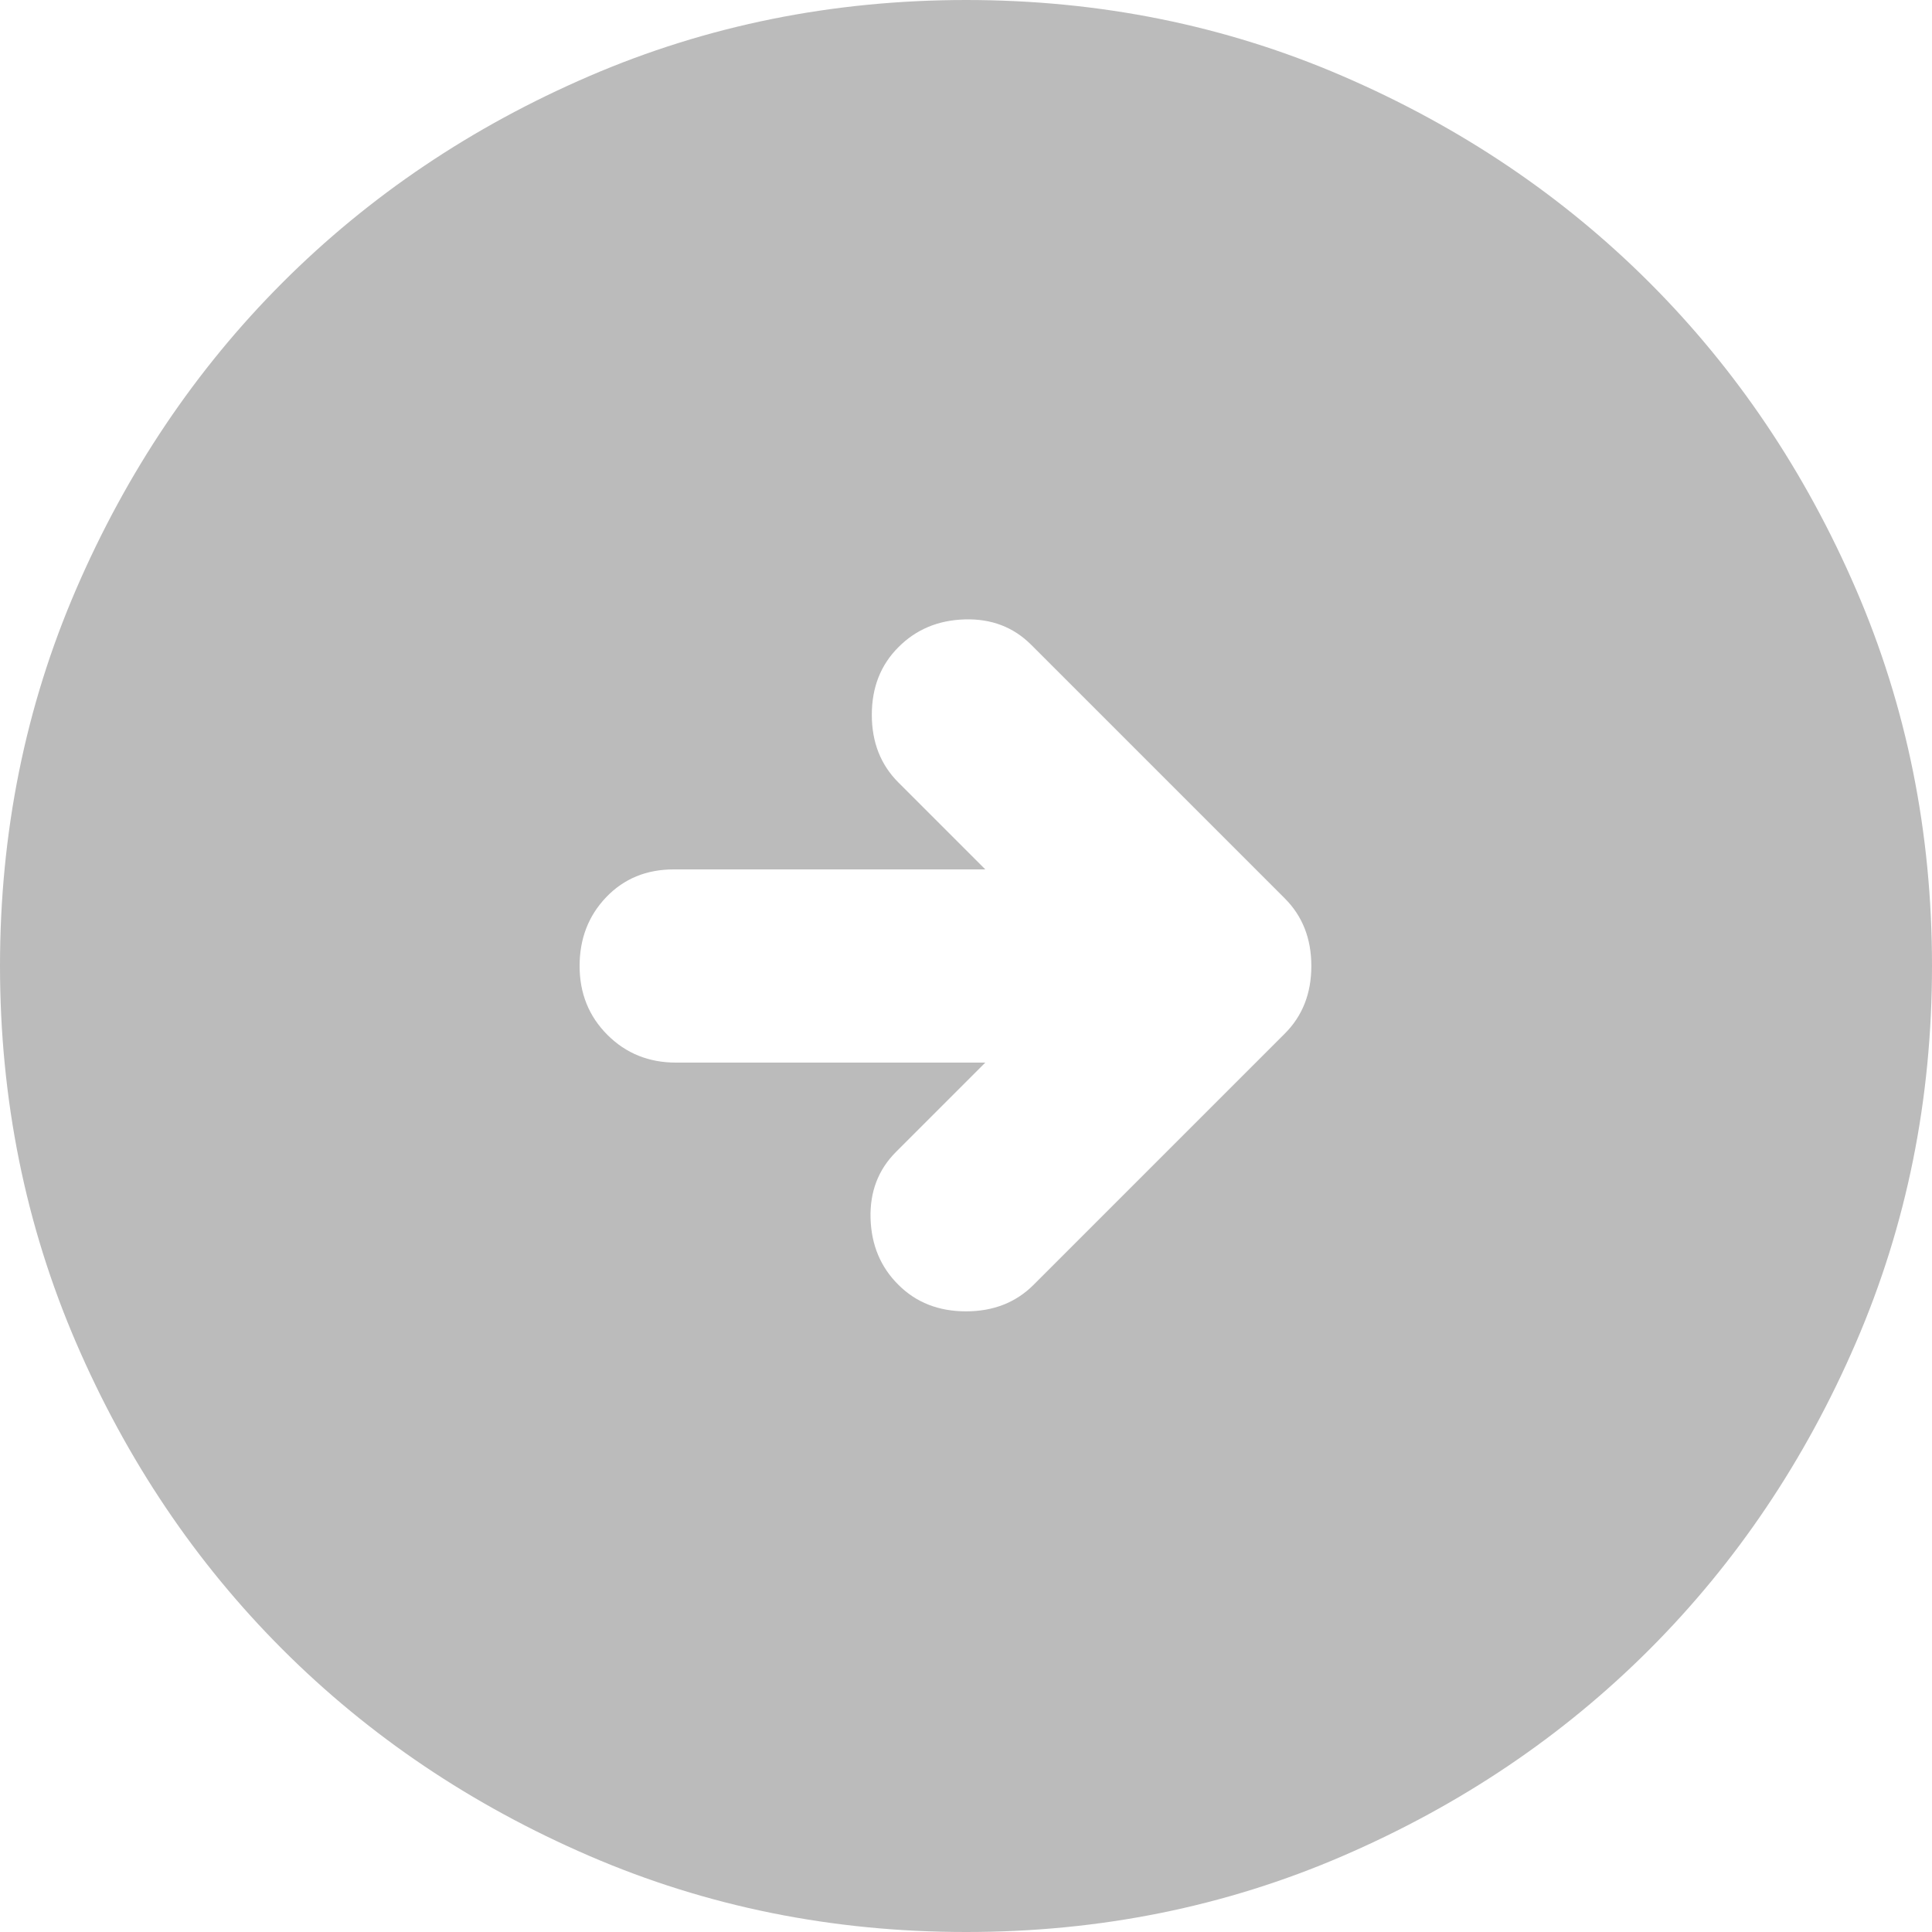 <svg width="40" height="40" viewBox="0 0 40 40" fill="none" xmlns="http://www.w3.org/2000/svg">
<path d="M21.4 26.6L26.6 21.4C26.967 21.033 27.15 20.567 27.15 20C27.15 19.433 26.967 18.967 26.6 18.6L21.35 13.35C20.983 12.983 20.525 12.808 19.974 12.824C19.423 12.84 18.965 13.032 18.6 13.4C18.233 13.767 18.05 14.233 18.05 14.8C18.05 15.367 18.233 15.833 18.6 16.2L20.4 18H13.95C13.383 18 12.917 18.192 12.55 18.576C12.183 18.96 12 19.435 12 20C12 20.567 12.192 21.042 12.576 21.426C12.96 21.81 13.435 22.001 14 22H20.4L18.55 23.85C18.183 24.217 18.008 24.675 18.024 25.226C18.04 25.777 18.232 26.235 18.6 26.6C18.967 26.967 19.433 27.15 20 27.15C20.567 27.15 21.033 26.967 21.4 26.6ZM20 40C17.233 40 14.633 39.475 12.2 38.424C9.767 37.373 7.65 35.949 5.85 34.15C4.05 32.35 2.625 30.233 1.576 27.8C0.527 25.367 0.001 22.767 0 20C0 17.233 0.525 14.633 1.576 12.2C2.627 9.767 4.051 7.65 5.85 5.85C7.65 4.05 9.767 2.625 12.2 1.576C14.633 0.527 17.233 0.001 20 0C22.767 0 25.367 0.525 27.8 1.576C30.233 2.627 32.35 4.051 34.15 5.85C35.95 7.65 37.375 9.767 38.426 12.2C39.477 14.633 40.001 17.233 40 20C40 22.767 39.475 25.367 38.424 27.8C37.373 30.233 35.949 32.35 34.15 34.15C32.35 35.95 30.233 37.375 27.8 38.426C25.367 39.477 22.767 40.001 20 40Z" fill="#BBBBBB"/>
</svg>
